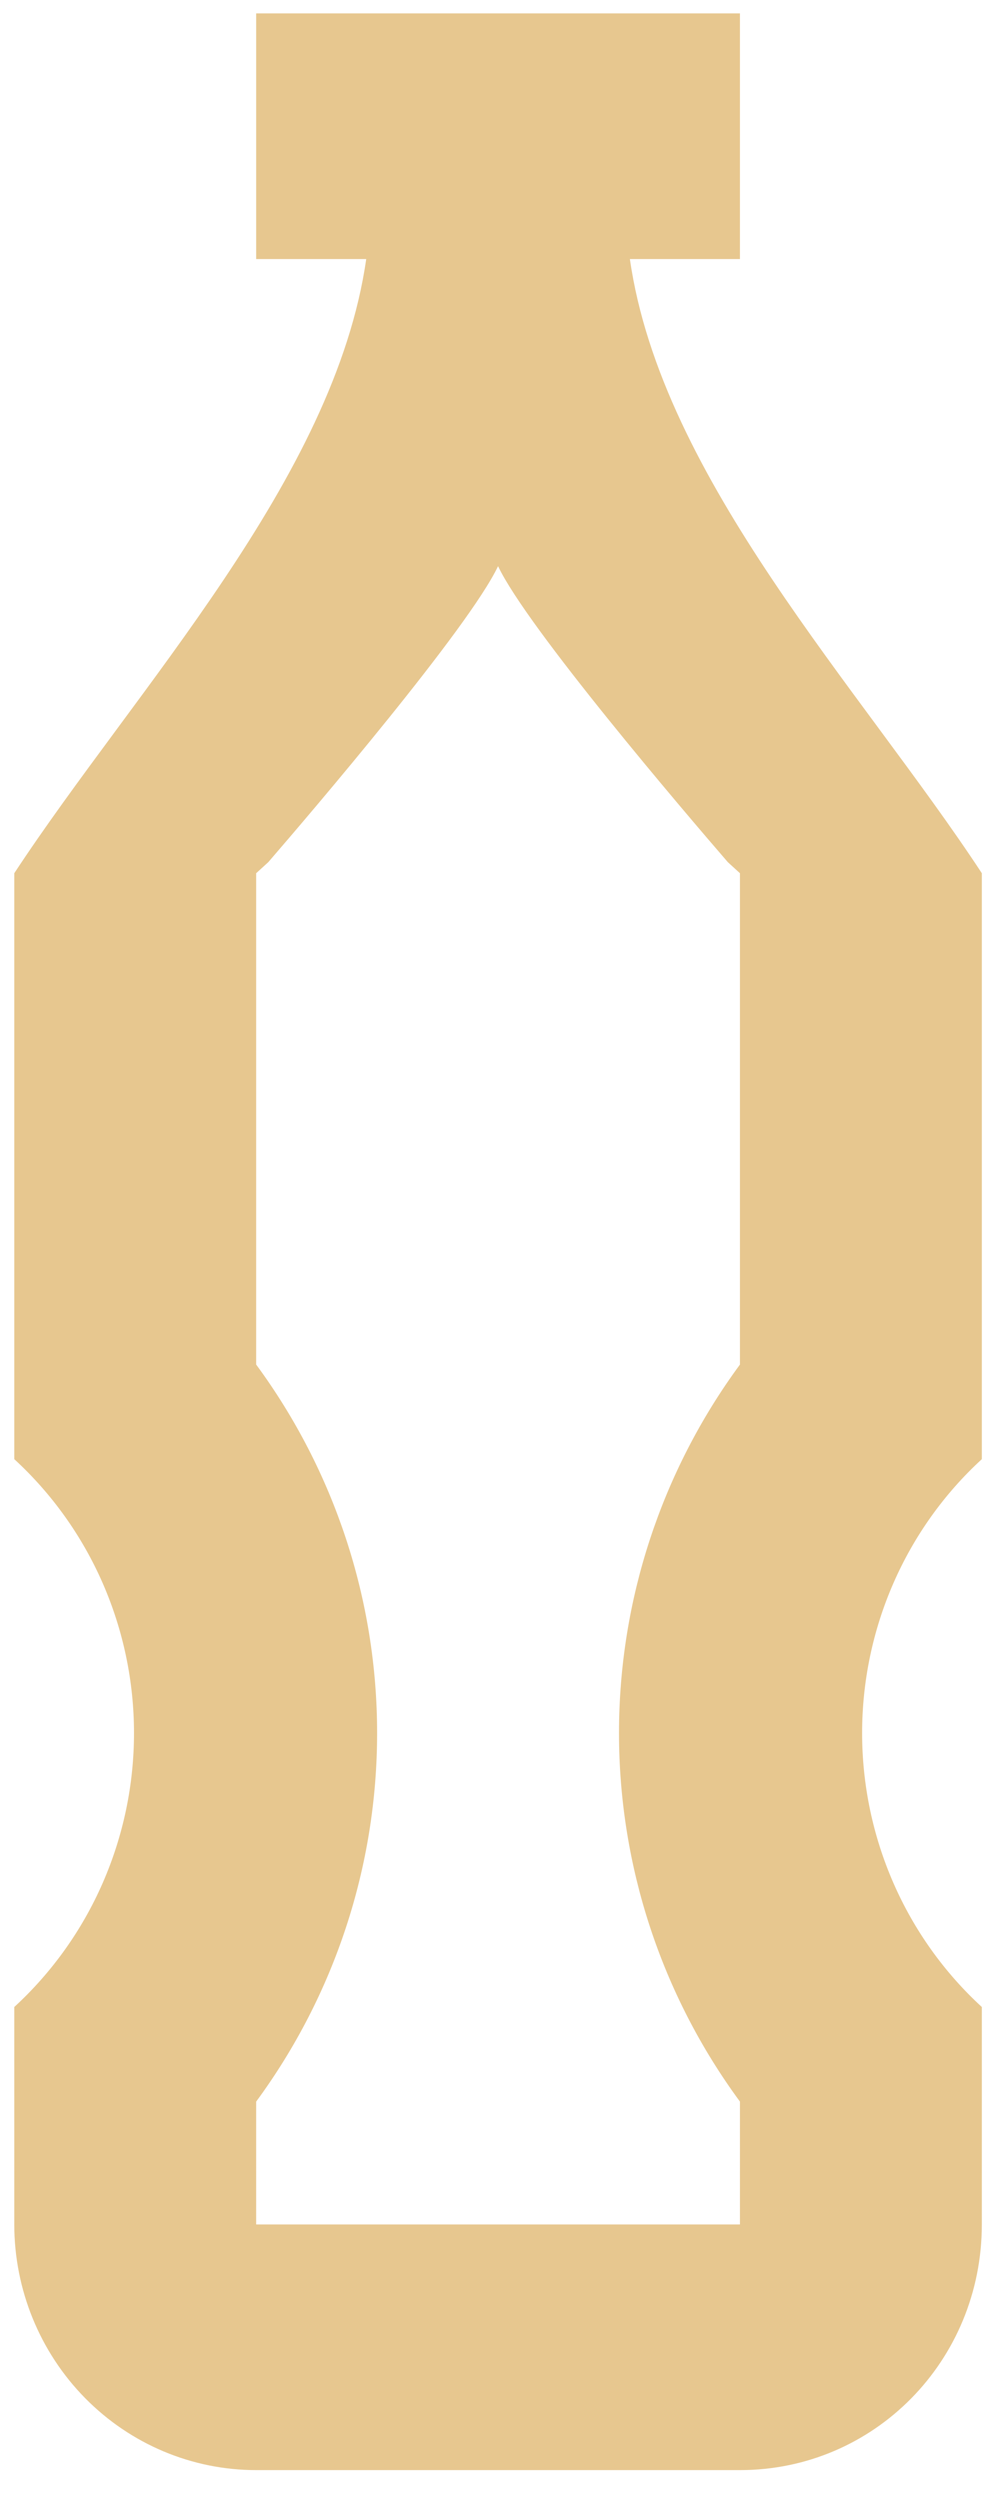 <svg width="18" height="45" viewBox="0 0 18 45" fill="none" xmlns="http://www.w3.org/2000/svg">
<path d="M4.611 0.241V4.663H6.592C6.026 8.621 2.434 12.402 0.257 15.718V26.265C0.935 26.888 1.478 27.649 1.849 28.498C2.22 29.348 2.412 30.266 2.412 31.195C2.412 32.125 2.22 33.043 1.849 33.893C1.478 34.742 0.935 35.503 0.257 36.126V40.04C0.257 41.212 0.716 42.337 1.532 43.166C2.349 43.996 3.456 44.462 4.611 44.462H13.319C15.735 44.462 17.673 42.494 17.673 40.04V36.126C16.994 35.503 16.452 34.742 16.081 33.893C15.71 33.043 15.518 32.125 15.518 31.195C15.518 30.266 15.71 29.348 16.081 28.498C16.452 27.649 16.994 26.888 17.673 26.265V15.718C15.496 12.402 11.904 8.621 11.338 4.663H13.319V0.241M8.965 10.191C9.487 11.296 12.318 14.613 13.101 15.519L13.319 15.718V24.562C11.904 26.486 11.142 28.808 11.142 31.195C11.142 33.583 11.904 35.905 13.319 37.829V40.04H4.611V37.829C6.026 35.905 6.788 33.583 6.788 31.195C6.788 28.808 6.026 26.486 4.611 24.562V15.718L4.829 15.519C5.612 14.613 8.442 11.296 8.965 10.191Z" fill="#E7C78F"/>
</svg>
